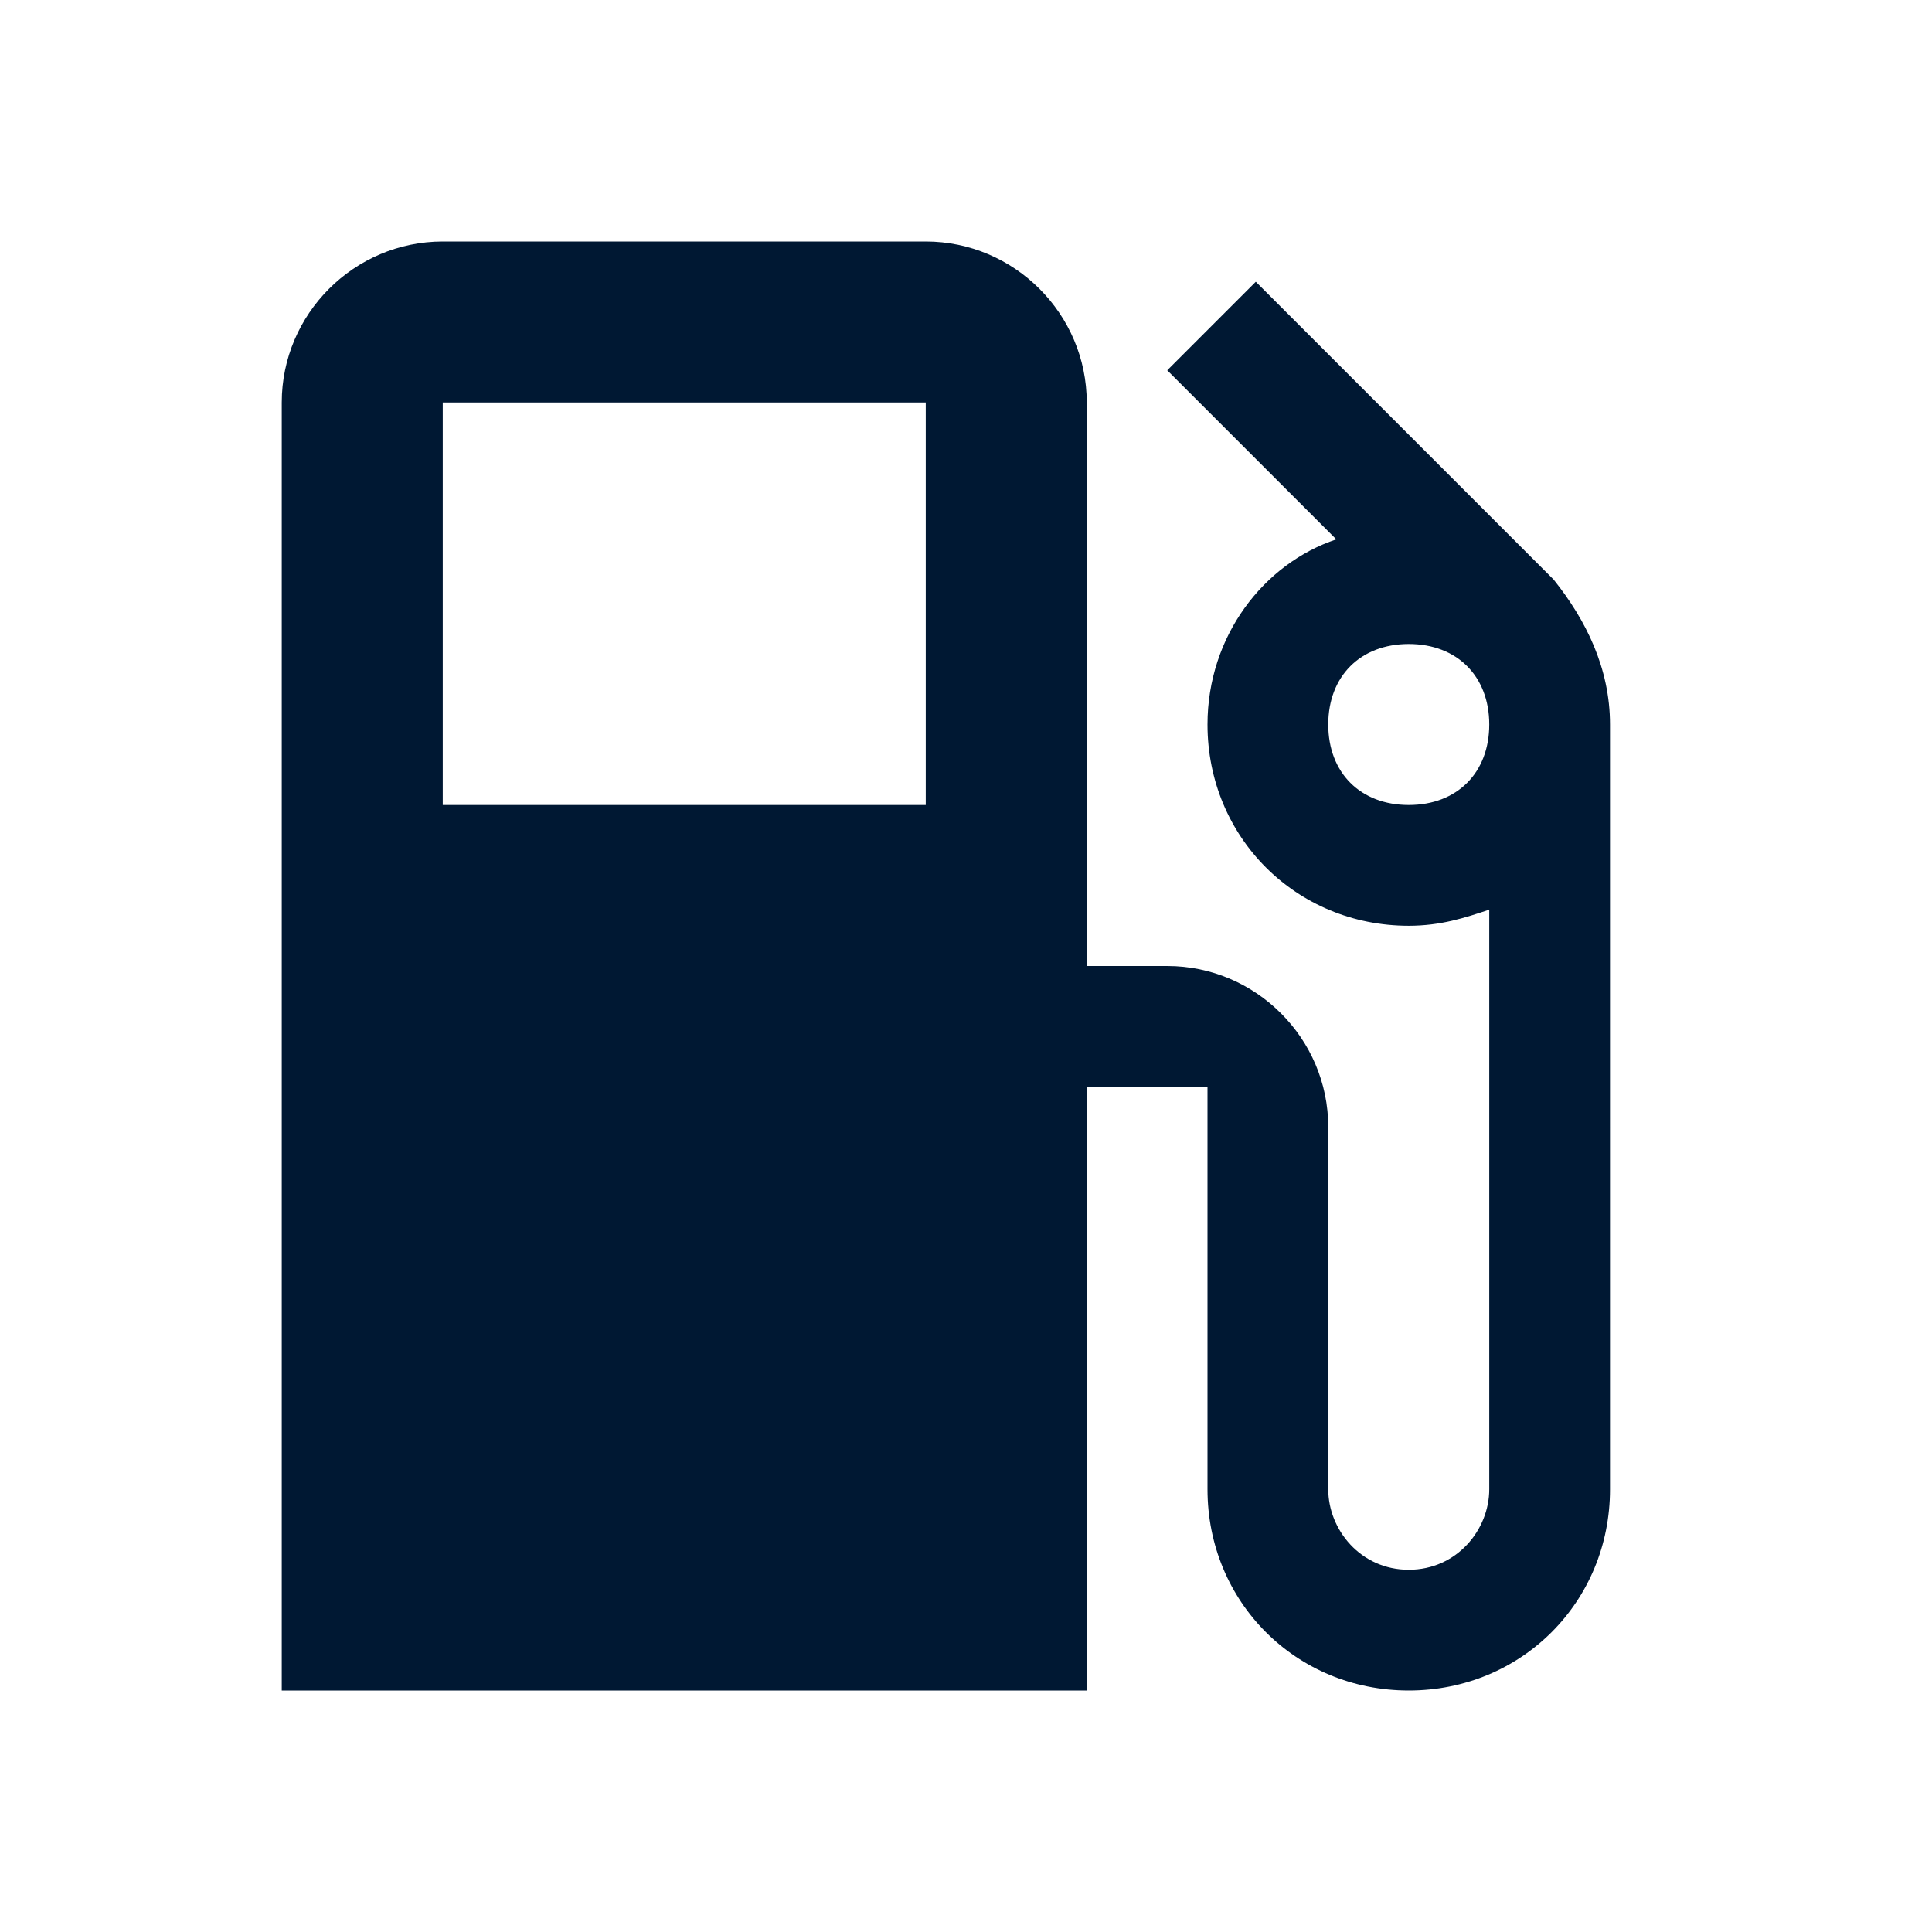 <?xml version="1.0" encoding="utf-8"?>
<!-- Generator: Adobe Illustrator 21.1.0, SVG Export Plug-In . SVG Version: 6.00 Build 0)  -->
<svg version="1.1" id="Layer_1" xmlns="http://www.w3.org/2000/svg" xmlns:xlink="http://www.w3.org/1999/xlink" x="0px" y="0px"
	 viewBox="0 0 24 24" style="enable-background:new 0 0 24 24;" xml:space="preserve">
<style type="text/css">
	.st0{fill:#001833;}
</style>
<path id="path-1_1_" class="st0" d="M19.3,7.2L19.3,7.2l-3.7-3.7l-1.1,1.1l2.1,2.1C15.7,7,15,7.9,15,9c0,1.4,1.1,2.5,2.5,2.5
	c0.4,0,0.7-0.1,1-0.2v7.2c0,0.5-0.4,1-1,1s-1-0.5-1-1V14c0-1.1-0.9-2-2-2h-1V5c0-1.1-0.9-2-2-2h-6c-1.1,0-2,0.9-2,2v16h10v-7.5H15v5
	c0,1.4,1.1,2.5,2.5,2.5s2.5-1.1,2.5-2.5V9C20,8.3,19.7,7.7,19.3,7.2z M11.5,10h-6V5h6V10z M17.5,10c-0.6,0-1-0.4-1-1s0.4-1,1-1
	s1,0.4,1,1S18.1,10,17.5,10z"/>
</svg>
